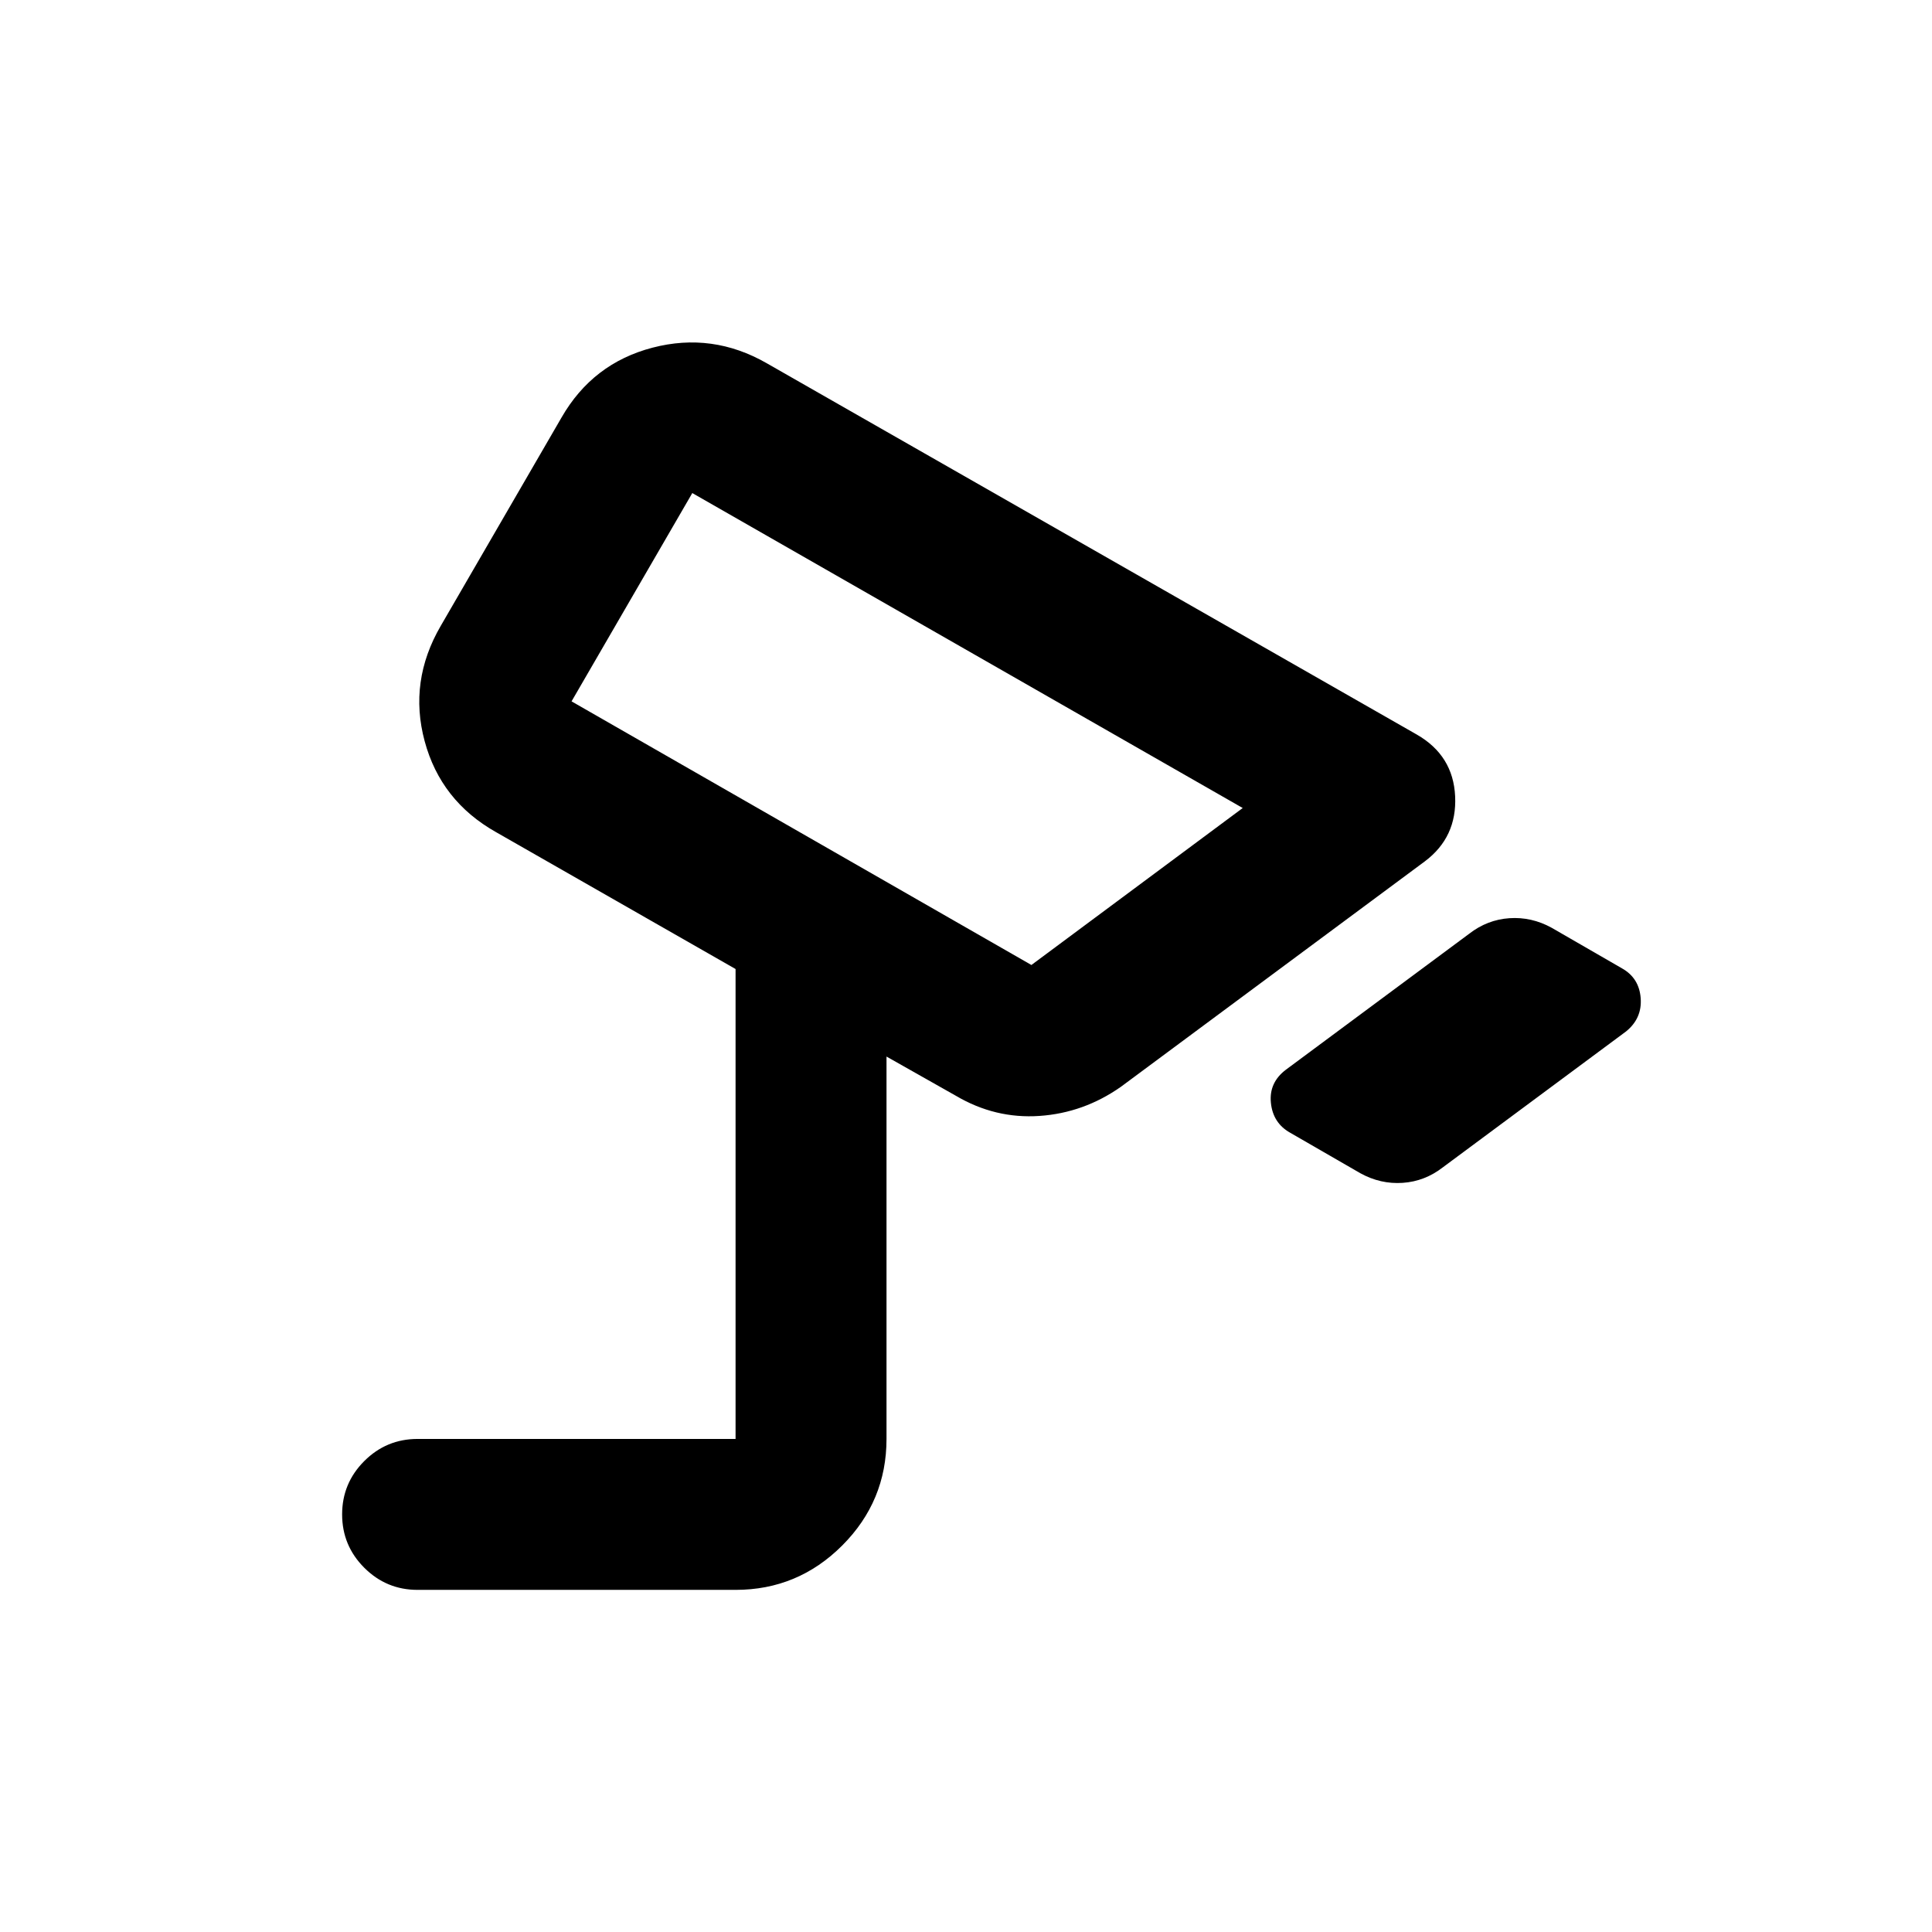 <svg xmlns="http://www.w3.org/2000/svg" height="24" viewBox="0 -960 960 960" width="24"><path d="m676-377-34.99-20.19q-8.51-4.81-9.51-14.86t7.5-16.45l91-67.5q9-7 20-7.75t21 4.75l34.99 20.19q8.51 4.81 9.26 14.81T808-447.5L717-380q-9 7-20 7.75T676-377ZM512.5-480.5l105-78L344-715l-60 103.5 228.5 131ZM451-598ZM207.5-170q-15.5 0-26.5-11t-11-26.5q0-15.5 11-26.5t26.5-11h158v-233.5l-119-68Q219-562 211-591.75t8-57.25l60-103.5q15.5-27 45.25-34.75T381-779.5L704-595q18.1 10.39 19.05 30.69Q724-544 708-532L557-420q-18.5 13-40.5 14.5t-41.5-10L440.5-435v190q0 30.94-22.03 52.97Q396.44-170 365.5-170h-158Z"/></svg>